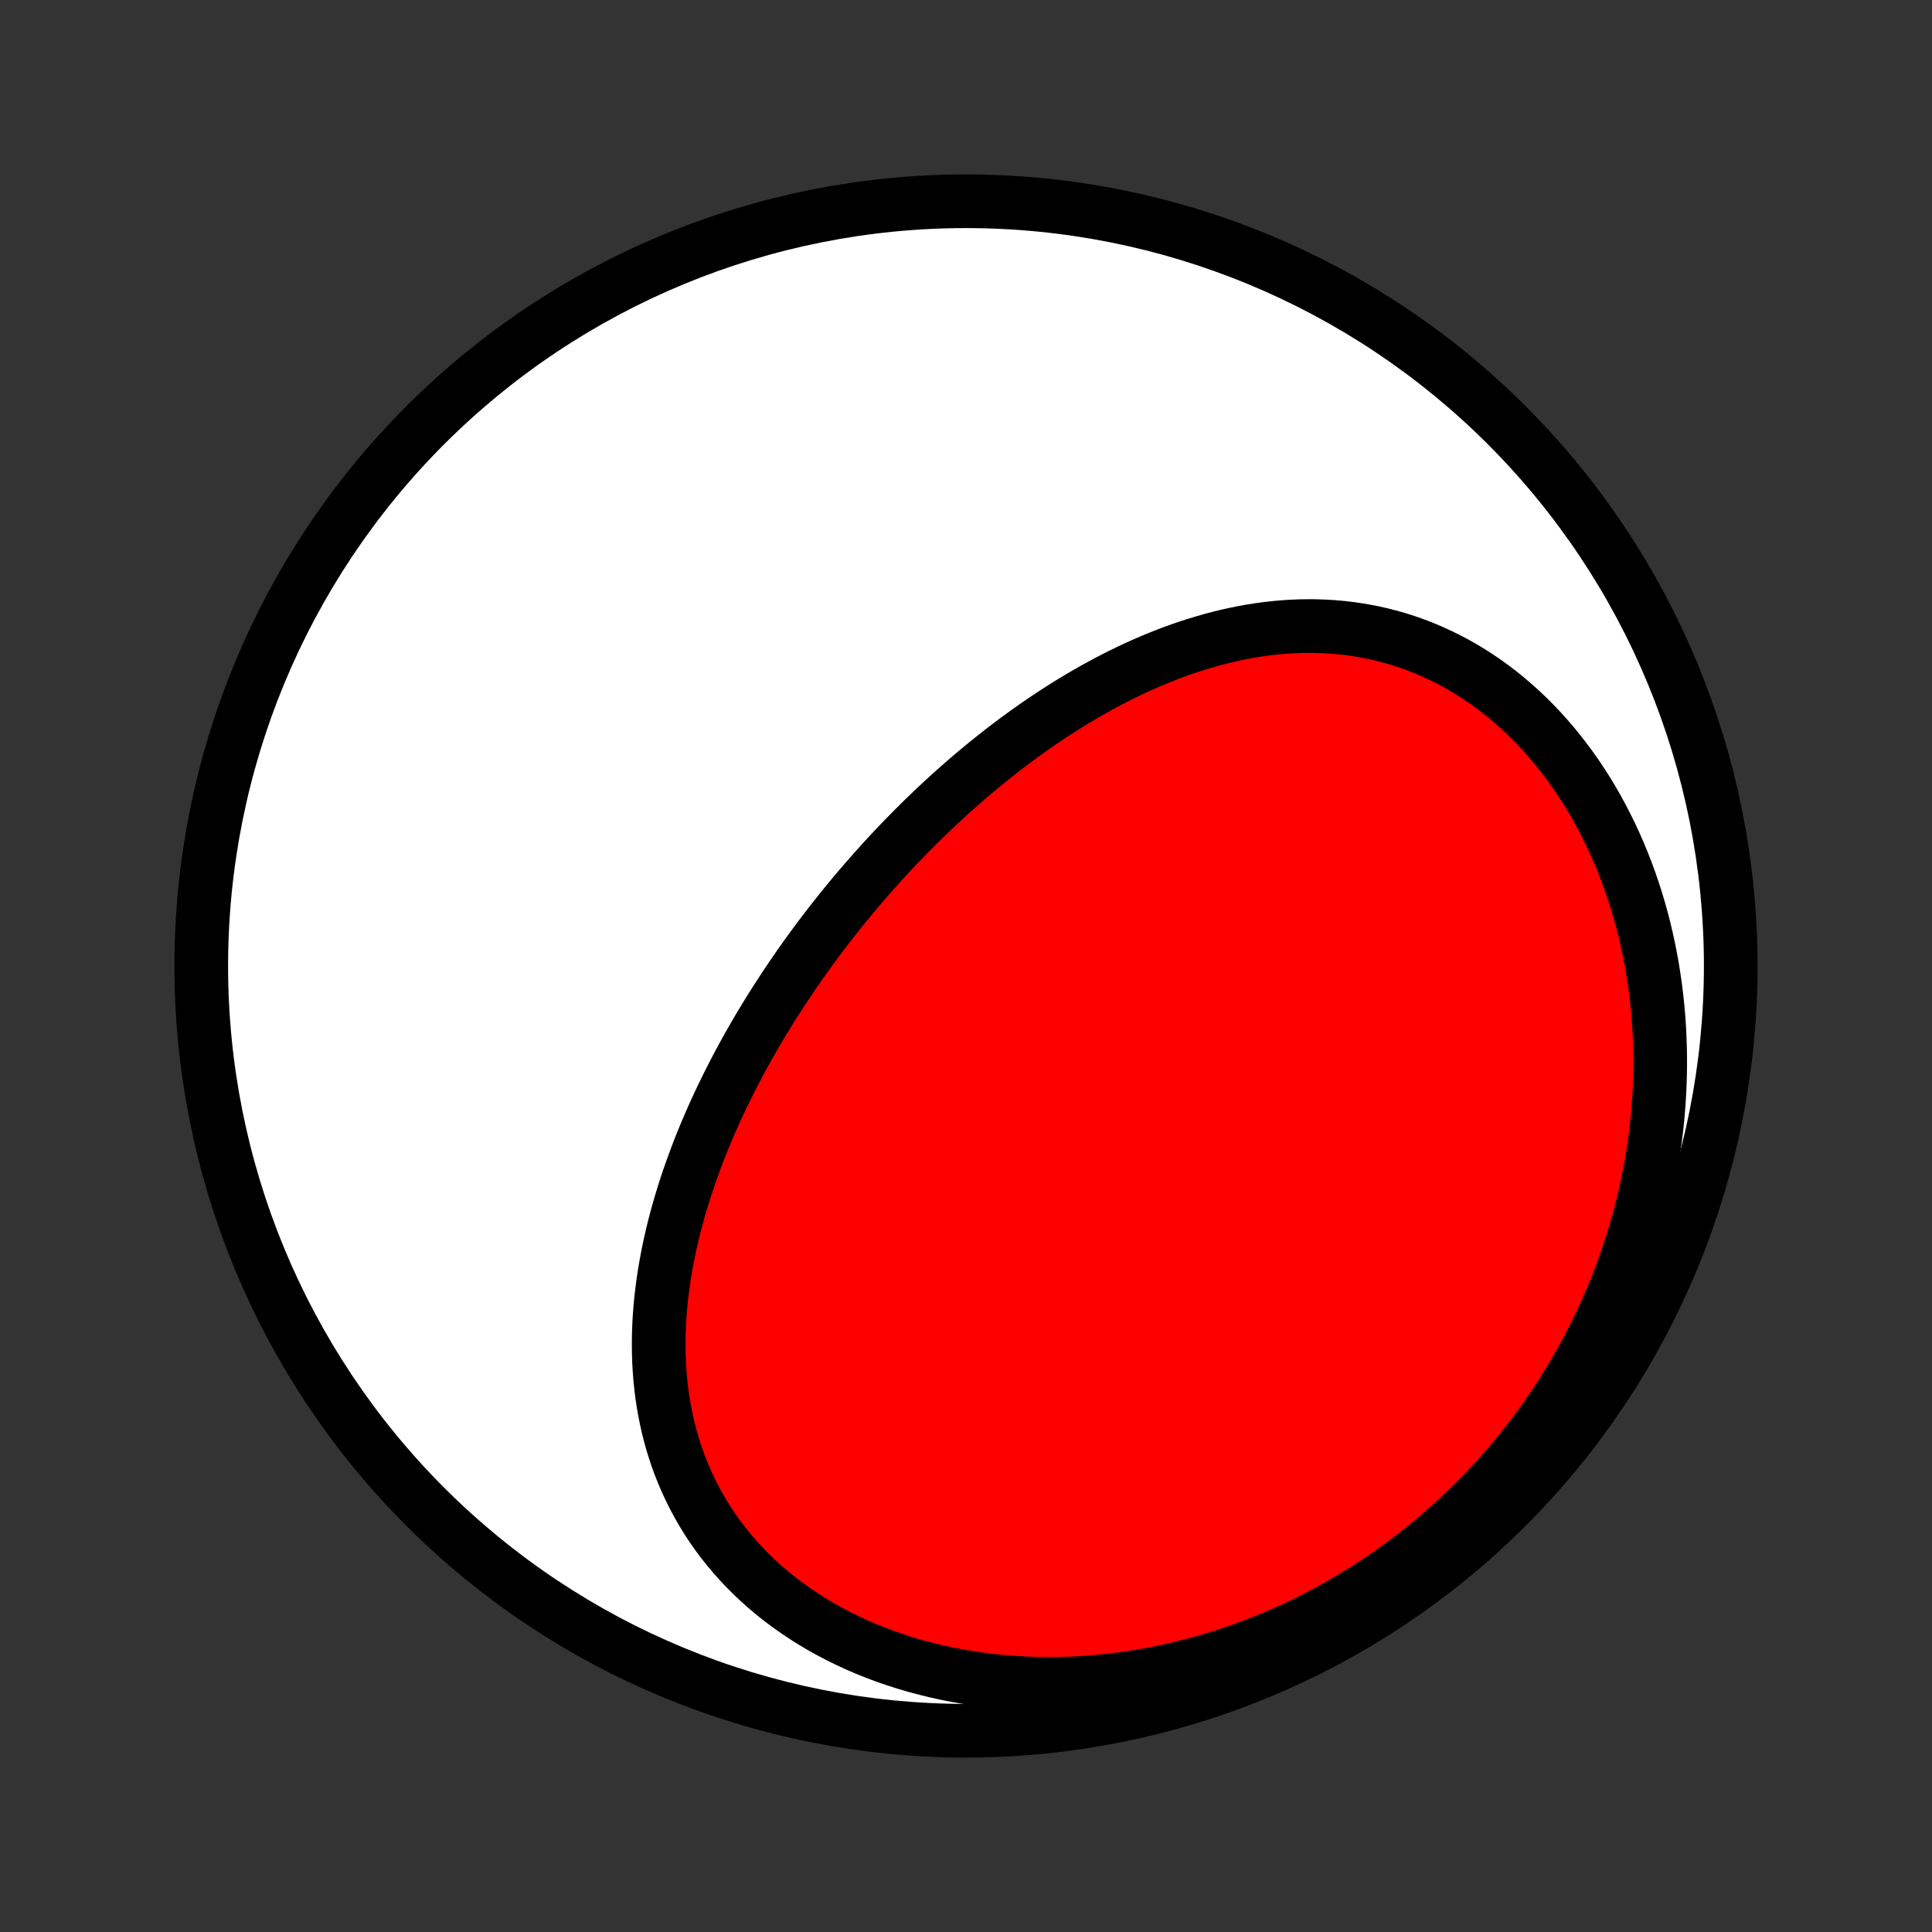<?xml version="1.0" encoding="utf-8" standalone="no"?>
<!DOCTYPE svg PUBLIC "-//W3C//DTD SVG 1.1//EN"
  "http://www.w3.org/Graphics/SVG/1.1/DTD/svg11.dtd">
<!-- Created with matplotlib (http://matplotlib.org/) -->
<svg height="72pt" version="1.1" viewBox="0 0 72 72" width="72pt" xmlns="http://www.w3.org/2000/svg" xmlns:xlink="http://www.w3.org/1999/xlink">
 <rect x="0" y="0" width="72" height="72" fill="#333333" stroke="none"/>
 <defs>
  <style type="text/css">
*{stroke-linecap:butt;stroke-linejoin:round;}
  </style>
 </defs>
 <g id="figure_1">
  <g id="patch_1">
   <path d="
M0 72
L72 72
L72 0
L0 0
z
" style="fill:none;"/>
  </g>
  <g id="axes_1">
   <g id="PatchCollection_1">
    <defs>
     <path d="
M36 -7.5
C43.558 -7.5 50.808 -10.503 56.153 -15.848
C61.497 -21.192 64.5 -28.442 64.5 -36
C64.5 -43.558 61.497 -50.808 56.153 -56.153
C50.808 -61.497 43.558 -64.5 36 -64.5
C28.442 -64.5 21.192 -61.497 15.848 -56.153
C10.503 -50.808 7.5 -43.558 7.5 -36
C7.5 -28.442 10.503 -21.192 15.848 -15.848
C21.192 -10.503 28.442 -7.5 36 -7.5
z
" id="C0_0_a811fe30f3"/>
     <path d="
M31.001 -37.658
L31.169 -37.871
L31.338 -38.083
L31.508 -38.293
L31.68 -38.502
L31.854 -38.711
L32.029 -38.918
L32.206 -39.124
L32.385 -39.329
L32.565 -39.533
L32.746 -39.736
L32.929 -39.938
L33.114 -40.139
L33.301 -40.339
L33.489 -40.538
L33.679 -40.735
L33.871 -40.931
L34.064 -41.127
L34.26 -41.321
L34.456 -41.514
L34.655 -41.706
L34.856 -41.897
L35.058 -42.087
L35.262 -42.275
L35.468 -42.462
L35.677 -42.648
L35.886 -42.832
L36.098 -43.016
L36.312 -43.197
L36.528 -43.378
L36.746 -43.557
L36.966 -43.734
L37.188 -43.91
L37.412 -44.085
L37.638 -44.257
L37.866 -44.428
L38.096 -44.597
L38.329 -44.765
L38.563 -44.93
L38.8 -45.094
L39.039 -45.255
L39.28 -45.415
L39.524 -45.572
L39.769 -45.727
L40.017 -45.879
L40.267 -46.029
L40.52 -46.176
L40.774 -46.321
L41.031 -46.462
L41.29 -46.601
L41.552 -46.736
L41.815 -46.869
L42.081 -46.998
L42.349 -47.124
L42.62 -47.246
L42.892 -47.364
L43.167 -47.478
L43.444 -47.589
L43.722 -47.694
L44.003 -47.796
L44.286 -47.893
L44.572 -47.985
L44.859 -48.072
L45.148 -48.155
L45.438 -48.231
L45.731 -48.303
L46.025 -48.368
L46.321 -48.428
L46.619 -48.482
L46.918 -48.529
L47.218 -48.57
L47.52 -48.604
L47.823 -48.631
L48.127 -48.651
L48.432 -48.664
L48.738 -48.669
L49.045 -48.667
L49.352 -48.656
L49.659 -48.638
L49.967 -48.612
L50.275 -48.577
L50.583 -48.533
L50.89 -48.481
L51.197 -48.421
L51.504 -48.351
L51.809 -48.273
L52.114 -48.185
L52.417 -48.088
L52.719 -47.982
L53.019 -47.867
L53.317 -47.742
L53.613 -47.608
L53.907 -47.465
L54.198 -47.313
L54.487 -47.151
L54.772 -46.98
L55.054 -46.801
L55.333 -46.612
L55.608 -46.414
L55.879 -46.208
L56.146 -45.993
L56.408 -45.769
L56.666 -45.538
L56.919 -45.298
L57.168 -45.05
L57.411 -44.795
L57.648 -44.532
L57.881 -44.262
L58.107 -43.985
L58.328 -43.701
L58.543 -43.41
L58.752 -43.114
L58.954 -42.811
L59.151 -42.503
L59.34 -42.189
L59.524 -41.869
L59.7 -41.545
L59.87 -41.216
L60.033 -40.883
L60.19 -40.545
L60.339 -40.204
L60.481 -39.859
L60.617 -39.51
L60.746 -39.158
L60.867 -38.803
L60.982 -38.446
L61.089 -38.086
L61.19 -37.723
L61.283 -37.359
L61.369 -36.993
L61.449 -36.625
L61.521 -36.255
L61.587 -35.885
L61.645 -35.513
L61.697 -35.141
L61.742 -34.767
L61.78 -34.394
L61.812 -34.02
L61.836 -33.645
L61.854 -33.271
L61.866 -32.897
L61.871 -32.523
L61.869 -32.149
L61.861 -31.776
L61.847 -31.403
L61.826 -31.031
L61.799 -30.66
L61.766 -30.29
L61.727 -29.921
L61.681 -29.553
L61.63 -29.186
L61.573 -28.821
L61.51 -28.457
L61.441 -28.095
L61.366 -27.734
L61.286 -27.375
L61.199 -27.017
L61.108 -26.662
L61.01 -26.308
L60.908 -25.956
L60.799 -25.606
L60.686 -25.258
L60.566 -24.912
L60.442 -24.569
L60.312 -24.227
L60.178 -23.888
L60.038 -23.551
L59.892 -23.217
L59.742 -22.885
L59.587 -22.555
L59.426 -22.228
L59.261 -21.903
L59.091 -21.581
L58.915 -21.262
L58.735 -20.945
L58.55 -20.631
L58.36 -20.32
L58.165 -20.012
L57.966 -19.706
L57.761 -19.404
L57.552 -19.104
L57.339 -18.808
L57.12 -18.514
L56.897 -18.224
L56.669 -17.936
L56.437 -17.652
L56.199 -17.372
L55.958 -17.094
L55.711 -16.82
L55.46 -16.549
L55.205 -16.282
L54.945 -16.018
L54.681 -15.758
L54.411 -15.502
L54.138 -15.249
L53.86 -15.001
L53.578 -14.756
L53.291 -14.515
L53 -14.278
L52.705 -14.045
L52.405 -13.817
L52.1 -13.593
L51.792 -13.373
L51.48 -13.157
L51.163 -12.947
L50.842 -12.74
L50.517 -12.539
L50.187 -12.342
L49.854 -12.151
L49.517 -11.964
L49.176 -11.783
L48.831 -11.606
L48.482 -11.435
L48.13 -11.27
L47.774 -11.11
L47.414 -10.956
L47.051 -10.808
L46.684 -10.666
L46.314 -10.529
L45.941 -10.399
L45.565 -10.275
L45.186 -10.158
L44.804 -10.047
L44.42 -9.943
L44.033 -9.846
L43.643 -9.755
L43.252 -9.672
L42.858 -9.595
L42.462 -9.526
L42.065 -9.465
L41.666 -9.41
L41.266 -9.364
L40.864 -9.325
L40.462 -9.294
L40.059 -9.27
L39.656 -9.255
L39.252 -9.248
L38.849 -9.249
L38.446 -9.258
L38.044 -9.275
L37.642 -9.301
L37.242 -9.335
L36.843 -9.378
L36.446 -9.429
L36.051 -9.488
L35.659 -9.556
L35.269 -9.632
L34.883 -9.717
L34.5 -9.811
L34.12 -9.912
L33.745 -10.022
L33.374 -10.141
L33.008 -10.267
L32.646 -10.402
L32.29 -10.545
L31.94 -10.695
L31.596 -10.854
L31.258 -11.02
L30.927 -11.194
L30.602 -11.375
L30.285 -11.563
L29.975 -11.758
L29.673 -11.96
L29.378 -12.168
L29.092 -12.383
L28.814 -12.604
L28.545 -12.831
L28.284 -13.064
L28.032 -13.302
L27.789 -13.546
L27.555 -13.794
L27.33 -14.047
L27.114 -14.305
L26.907 -14.566
L26.71 -14.832
L26.522 -15.101
L26.343 -15.374
L26.174 -15.651
L26.013 -15.93
L25.862 -16.212
L25.72 -16.496
L25.586 -16.783
L25.462 -17.072
L25.346 -17.363
L25.238 -17.655
L25.14 -17.949
L25.049 -18.244
L24.967 -18.54
L24.892 -18.837
L24.826 -19.134
L24.767 -19.433
L24.715 -19.731
L24.671 -20.03
L24.634 -20.329
L24.603 -20.628
L24.58 -20.926
L24.562 -21.225
L24.552 -21.523
L24.547 -21.82
L24.548 -22.117
L24.555 -22.413
L24.568 -22.708
L24.586 -23.003
L24.61 -23.296
L24.638 -23.588
L24.672 -23.88
L24.71 -24.17
L24.752 -24.459
L24.8 -24.746
L24.851 -25.033
L24.907 -25.317
L24.966 -25.601
L25.03 -25.883
L25.097 -26.164
L25.168 -26.443
L25.243 -26.721
L25.32 -26.997
L25.402 -27.271
L25.486 -27.544
L25.573 -27.816
L25.663 -28.086
L25.757 -28.354
L25.853 -28.62
L25.951 -28.886
L26.052 -29.149
L26.156 -29.411
L26.262 -29.671
L26.371 -29.93
L26.482 -30.187
L26.595 -30.442
L26.71 -30.697
L26.828 -30.949
L26.948 -31.2
L27.069 -31.449
L27.193 -31.697
L27.318 -31.943
L27.446 -32.188
L27.575 -32.431
L27.706 -32.673
L27.839 -32.914
L27.973 -33.153
L28.11 -33.39
L28.248 -33.627
L28.387 -33.861
L28.529 -34.095
L28.672 -34.327
L28.816 -34.558
L28.962 -34.787
L29.11 -35.015
L29.259 -35.242
L29.41 -35.468
L29.562 -35.692
L29.716 -35.916
L29.871 -36.138
L30.028 -36.358
L30.186 -36.578
L30.346 -36.796
L30.508 -37.013
L30.671 -37.23
z
" id="C0_1_5ffa4139e4"/>
    </defs>
    <g clip-path="url(#p1bffca34e9)">
     <use style="fill:#ffffff;stroke:#000000;stroke-width:2.0;" x="0.0" xlink:href="#C0_0_a811fe30f3" y="72.0"/>
    </g>
    <g clip-path="url(#p1bffca34e9)">
     <use style="fill:#ff0000;stroke:#000000;stroke-width:2.0;" x="0.0" xlink:href="#C0_1_5ffa4139e4" y="72.0"/>
    </g>
   </g>
  </g>
 </g>
 <defs>
  <clipPath id="p1bffca34e9">
   <rect height="72.0" width="72.0" x="0.0" y="0.0"/>
  </clipPath>
 </defs>
</svg>
